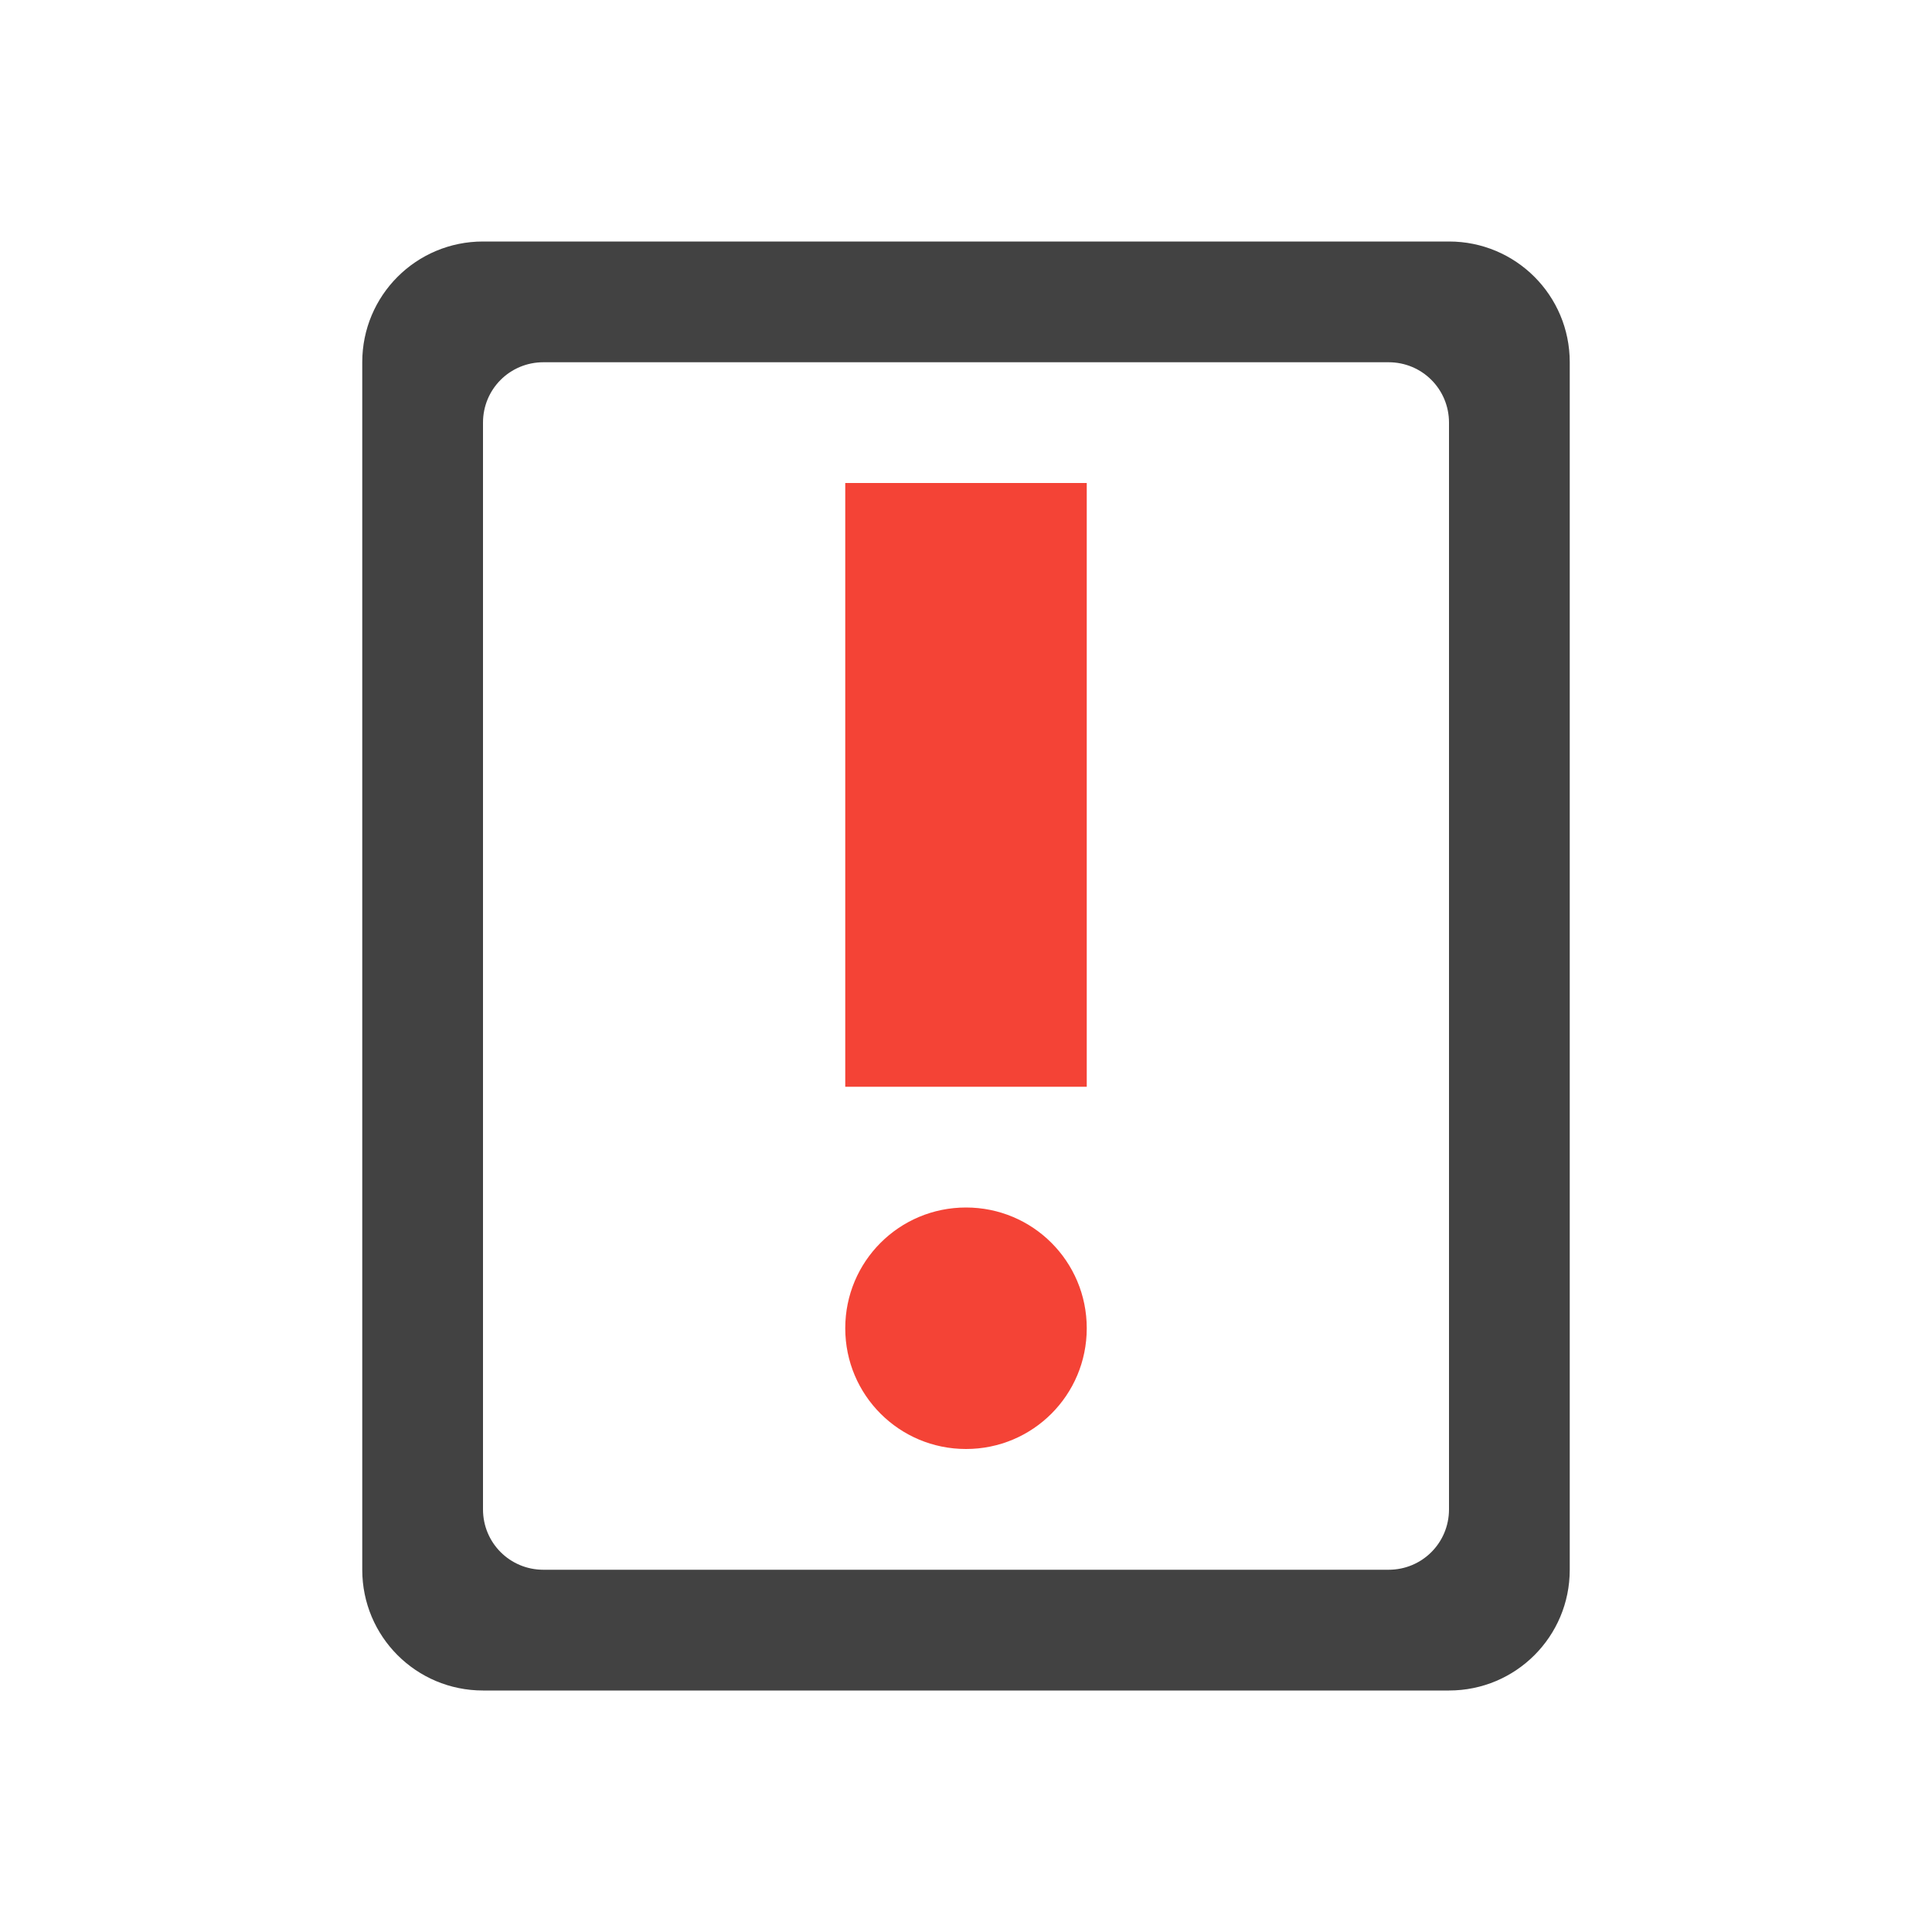 
<svg xmlns="http://www.w3.org/2000/svg" xmlns:xlink="http://www.w3.org/1999/xlink" width="48px" height="48px" viewBox="0 0 48 48" version="1.1">
<g id="surface1">
<defs>
  <style id="current-color-scheme" type="text/css">
   .ColorScheme-Text { color:#424242; } .ColorScheme-Highlight { color:#eeeeee; }
  </style>
 </defs>
<path style="fill:currentColor" class="ColorScheme-Text" d="M 12 6 C 10.34 6 9 7.34 9 9 L 9 39 C 9 40.66 10.34 42 12 42 L 36 42 C 37.66 42 39 40.66 39 39 L 39 9 C 39 7.34 37.66 6 36 6 Z M 13.5 9 L 34.5 9 C 35.332 9 36 9.668 36 10.5 L 36 37.5 C 36 38.332 35.332 39 34.5 39 L 13.5 39 C 12.668 39 12 38.332 12 37.5 L 12 10.5 C 12 9.668 12.668 9 13.5 9 Z M 13.5 9 "/>
<path style=" stroke:none;fill-rule:nonzero;fill:rgb(95.686%,26.275%,21.176%);fill-opacity:0.993;" d="M 21 12 L 21 27 L 27 27 L 27 12 Z M 24 30 C 22.34 30 21 31.34 21 33 C 21 34.66 22.34 36 24 36 C 25.66 36 27 34.66 27 33 C 27 31.34 25.66 30 24 30 Z M 24 30 "/>
</g>
</svg>
